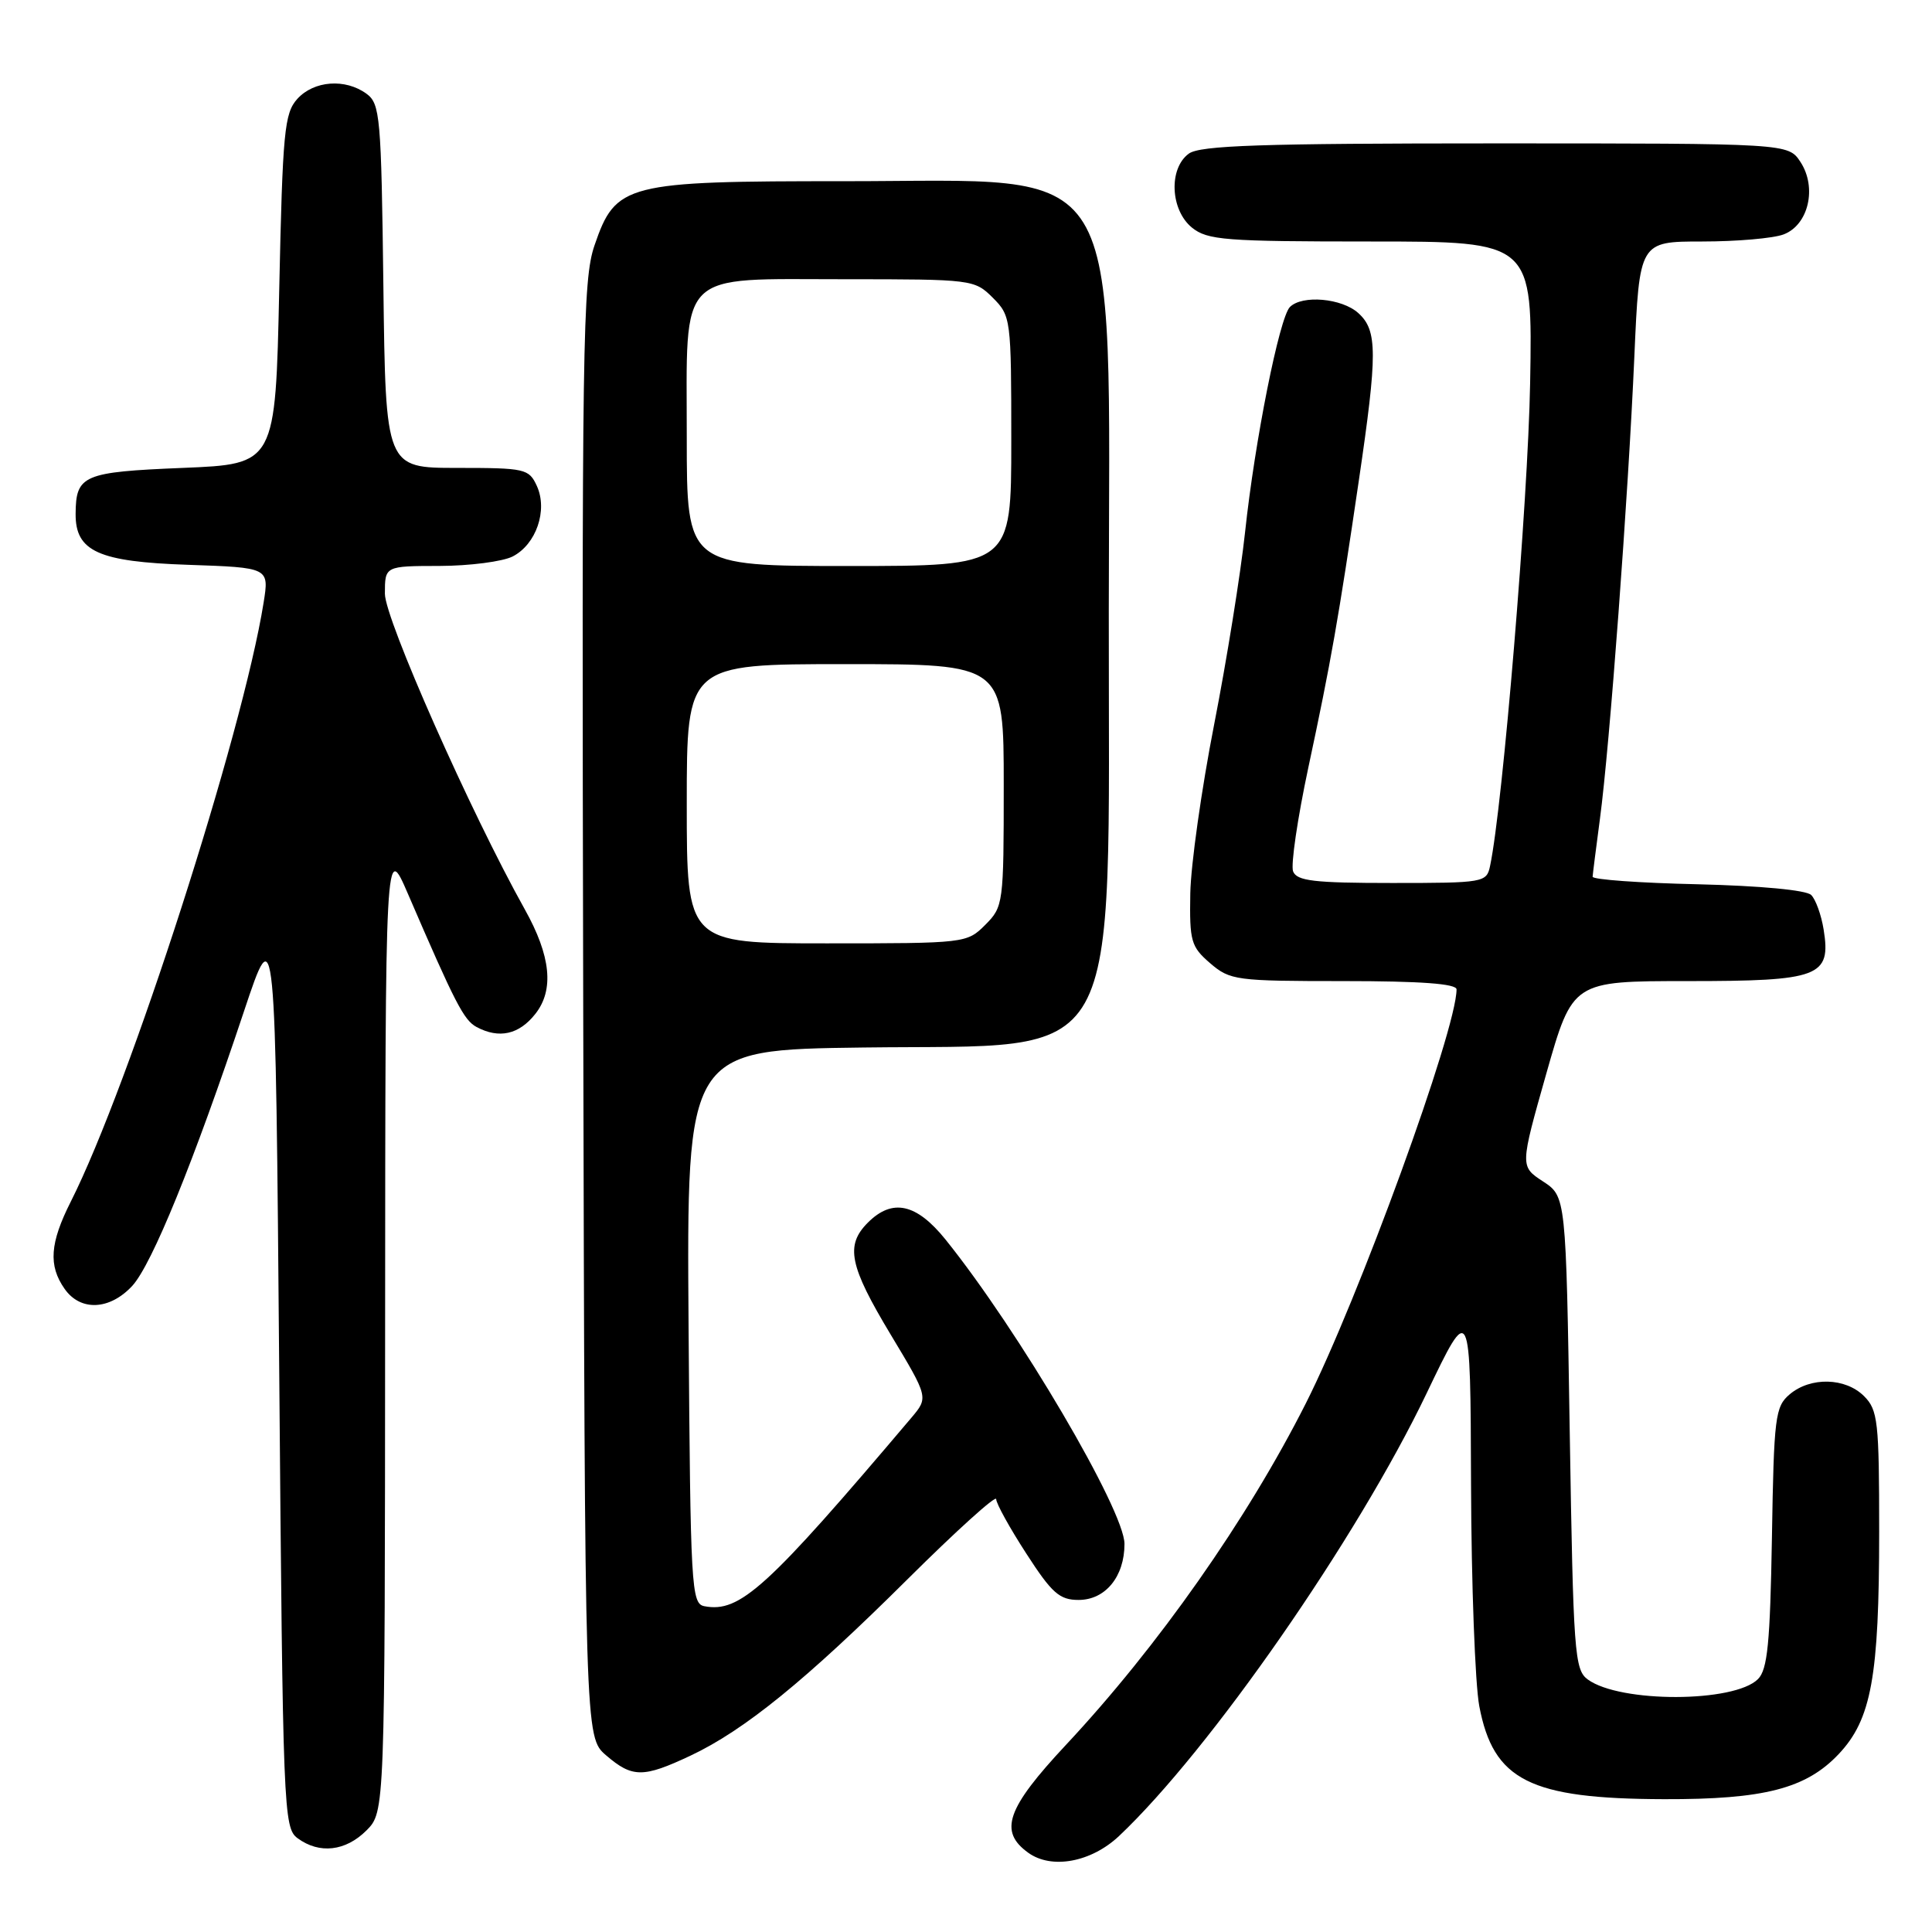 <?xml version="1.0" encoding="UTF-8" standalone="no"?>
<!DOCTYPE svg PUBLIC "-//W3C//DTD SVG 1.1//EN" "http://www.w3.org/Graphics/SVG/1.1/DTD/svg11.dtd" >
<svg xmlns="http://www.w3.org/2000/svg" xmlns:xlink="http://www.w3.org/1999/xlink" version="1.1" viewBox="0 0 256 256">
 <g >
 <path fill="currentColor"
d=" M 148.27 243.29 C 160.30 231.94 179.83 203.84 189.03 184.63 C 194.84 172.50 194.84 172.50 194.92 196.61 C 194.96 209.88 195.46 223.13 196.01 226.06 C 197.88 235.92 202.70 238.35 220.50 238.40 C 233.75 238.44 239.32 237.00 243.64 232.42 C 247.97 227.83 249.00 222.18 249.00 202.95 C 249.00 188.33 248.83 186.83 247.00 185.00 C 244.53 182.53 239.91 182.42 237.15 184.75 C 235.22 186.38 235.05 187.71 234.79 203.72 C 234.55 217.71 234.21 221.23 232.94 222.49 C 229.80 225.63 214.66 225.66 210.39 222.54 C 208.63 221.26 208.47 219.05 208.00 189.85 C 207.50 158.54 207.50 158.54 204.45 156.54 C 201.41 154.55 201.41 154.55 204.89 142.27 C 208.38 130.00 208.38 130.00 223.62 130.00 C 241.11 130.00 242.65 129.42 241.64 123.16 C 241.33 121.24 240.59 119.18 239.99 118.59 C 239.35 117.94 233.22 117.37 224.95 117.17 C 217.28 117.00 211.01 116.55 211.03 116.17 C 211.05 115.80 211.49 112.35 212.00 108.50 C 213.29 98.91 215.75 65.75 216.56 47.25 C 217.23 32.00 217.23 32.00 225.55 32.00 C 230.13 32.00 234.98 31.58 236.34 31.06 C 239.64 29.81 240.79 24.85 238.57 21.46 C 236.95 19.00 236.95 19.00 198.17 19.00 C 167.07 19.00 159.01 19.27 157.52 20.36 C 154.83 22.33 155.07 27.82 157.94 30.16 C 160.00 31.82 162.32 32.00 181.65 32.00 C 203.08 32.00 203.08 32.00 202.75 50.75 C 202.47 66.45 199.12 106.86 197.44 114.75 C 196.98 116.94 196.62 117.00 184.45 117.00 C 174.09 117.00 171.84 116.73 171.34 115.46 C 171.02 114.61 171.93 108.42 173.36 101.71 C 176.36 87.69 177.36 82.00 180.05 63.69 C 182.54 46.79 182.53 43.79 179.99 41.49 C 177.81 39.51 172.55 39.05 170.92 40.68 C 169.53 42.07 166.27 58.40 164.98 70.50 C 164.39 76.00 162.55 87.47 160.88 96.00 C 159.21 104.53 157.79 114.60 157.72 118.38 C 157.61 124.72 157.81 125.44 160.35 127.63 C 162.99 129.90 163.77 130.00 178.06 130.00 C 188.26 130.00 193.00 130.35 193.00 131.10 C 193.00 136.47 180.01 172.14 173.02 185.97 C 165.24 201.36 153.45 218.15 141.25 231.20 C 133.37 239.63 132.31 242.67 136.25 245.50 C 139.34 247.73 144.58 246.76 148.27 243.29 Z  M 48.55 242.55 C 51.00 240.09 51.00 240.09 51.03 175.80 C 51.06 111.50 51.06 111.50 54.08 118.50 C 60.32 132.97 61.46 135.17 63.14 136.08 C 66.13 137.68 68.78 137.09 70.94 134.34 C 73.45 131.16 72.99 126.67 69.54 120.50 C 62.36 107.65 51.00 82.01 51.00 78.67 C 51.00 75.00 51.00 75.00 58.25 74.99 C 62.24 74.98 66.59 74.41 67.92 73.74 C 71.05 72.14 72.60 67.62 71.14 64.40 C 70.09 62.11 69.60 62.00 60.57 62.00 C 51.10 62.00 51.10 62.00 50.80 37.92 C 50.52 15.42 50.37 13.74 48.56 12.42 C 45.75 10.37 41.60 10.68 39.40 13.10 C 37.68 15.01 37.45 17.40 37.00 38.35 C 36.50 61.50 36.50 61.50 24.21 62.00 C 11.01 62.54 10.05 62.95 10.02 68.10 C 9.99 73.06 13.04 74.44 24.92 74.84 C 35.67 75.21 35.67 75.21 34.93 79.85 C 32.15 97.25 17.17 143.80 9.38 159.22 C 6.61 164.71 6.39 167.69 8.56 170.78 C 10.66 173.78 14.53 173.61 17.52 170.39 C 20.13 167.56 25.70 153.89 32.33 134.00 C 36.50 121.50 36.50 121.50 37.00 181.83 C 37.48 240.09 37.57 242.21 39.44 243.58 C 42.33 245.70 45.79 245.30 48.55 242.55 Z  M 91.50 232.63 C 98.63 229.27 106.78 222.65 120.25 209.26 C 126.71 202.84 132.00 198.06 132.00 198.64 C 132.00 199.22 133.79 202.46 135.98 205.84 C 139.38 211.11 140.39 212.00 142.92 212.00 C 146.47 212.00 149.00 208.91 149.00 204.58 C 149.00 200.14 134.98 176.29 125.29 164.25 C 121.43 159.46 118.24 158.76 115.00 162.00 C 111.98 165.02 112.53 167.71 118.02 176.84 C 123.03 185.17 123.03 185.17 120.77 187.85 C 101.61 210.48 98.04 213.73 93.33 212.83 C 91.60 212.49 91.49 210.42 91.24 175.79 C 90.98 139.10 90.98 139.10 114.42 138.80 C 149.35 138.35 146.88 142.75 146.92 81.00 C 146.97 19.75 149.58 24.01 112.00 24.01 C 82.84 24.00 81.59 24.32 78.78 32.50 C 77.20 37.11 77.08 45.07 77.28 133.84 C 77.50 230.17 77.50 230.17 80.31 232.59 C 83.79 235.58 85.22 235.59 91.50 232.63 Z  M 91.00 106.50 C 91.00 88.00 91.00 88.00 112.00 88.00 C 133.00 88.00 133.00 88.00 133.00 104.05 C 133.00 119.75 132.95 120.14 130.55 122.55 C 128.12 124.98 127.90 125.00 109.55 125.00 C 91.00 125.00 91.00 125.00 91.00 106.50 Z  M 91.00 58.00 C 91.00 35.52 89.51 37.00 112.05 37.00 C 128.81 37.00 129.13 37.04 131.55 39.45 C 133.95 41.86 134.00 42.22 134.00 58.45 C 134.00 75.00 134.00 75.00 112.50 75.00 C 91.00 75.00 91.00 75.00 91.00 58.00 Z "/>
</g>
</svg>